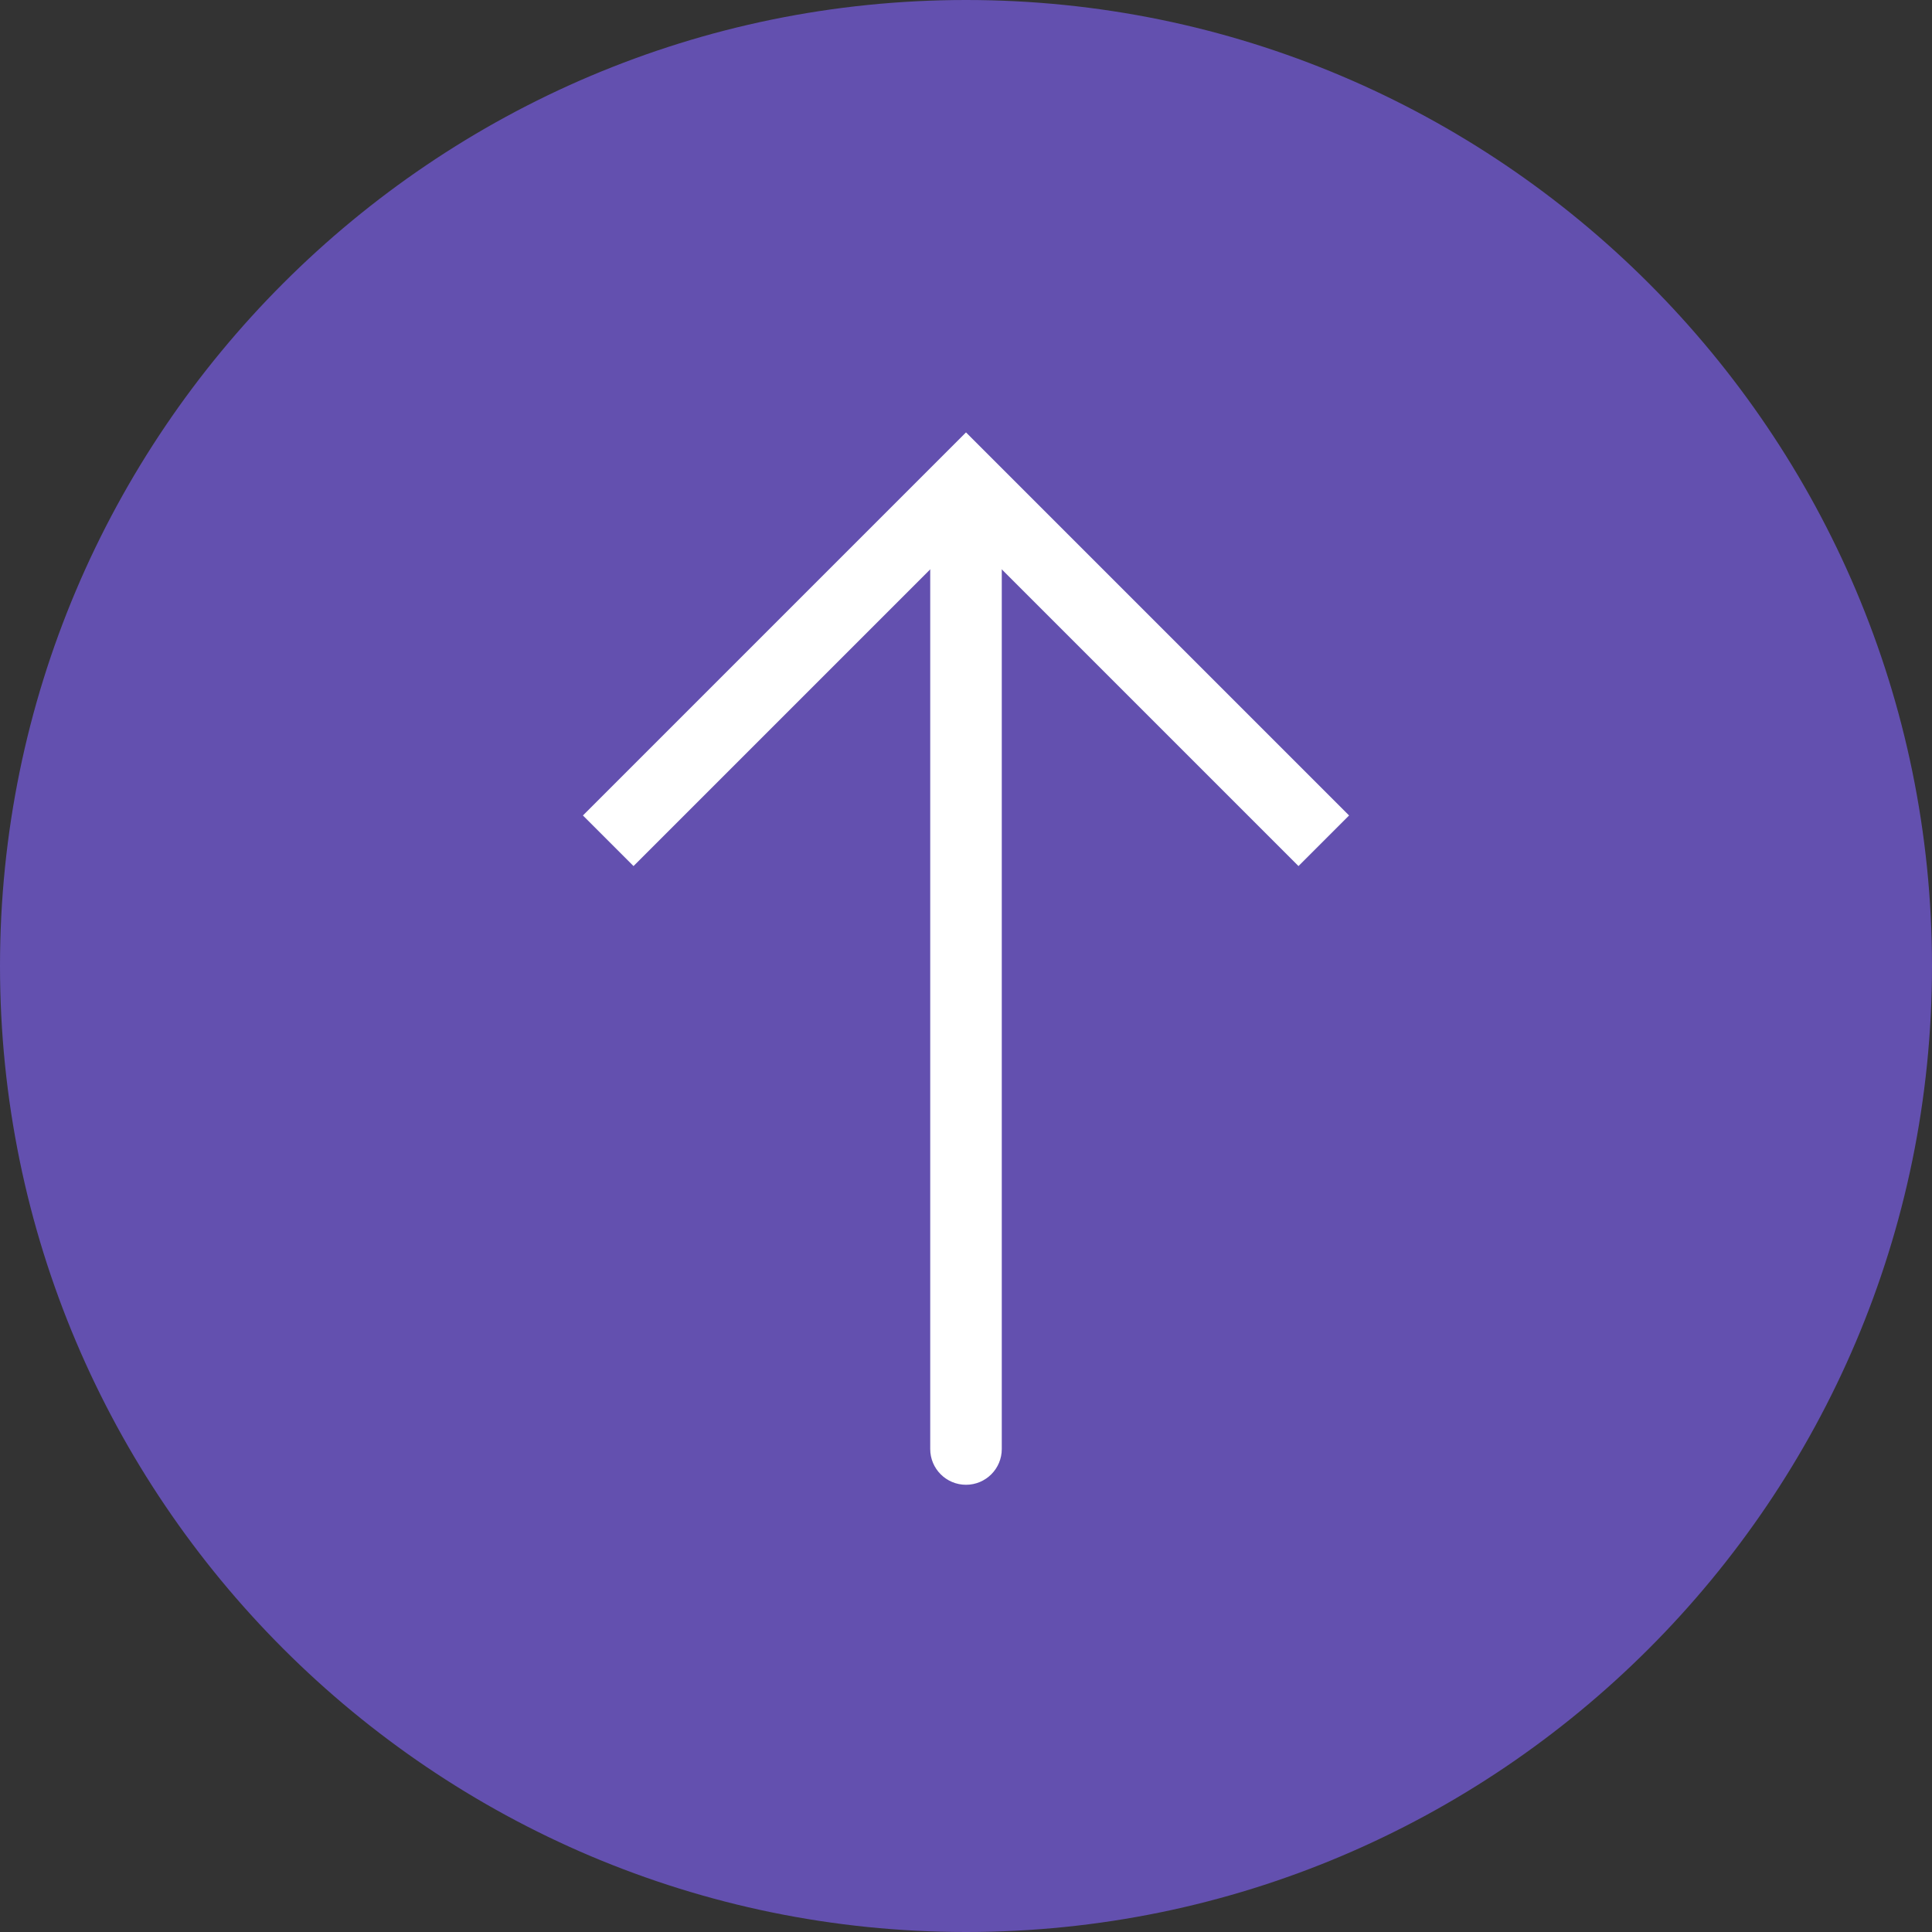 <svg width="54" height="54" viewBox="0 0 54 54" fill="none" xmlns="http://www.w3.org/2000/svg">
<rect x="0" y="0" width="54" height="54" fill="#333333" stroke="none"/>
<path d="M27 53C12.641 53 1 41.359 1 27C1 12.641 12.641 1 27 1C41.359 1 53 12.641 53 27C53 41.359 41.359 53 27 53Z" fill="#6350AF"/>
<path d="M27 54C12.112 54 0 41.888 0 27C0 12.112 12.112 0 27 0C41.888 0 54 12.112 54 27C54 41.888 41.888 54 27 54ZM27 2C13.215 2 2 13.215 2 27C2 40.785 13.215 52 27 52C40.785 52 52 40.785 52 27C52 13.215 40.785 2 27 2Z" fill="#6350AF"/>
<path d="M27 41.5C26.448 41.5 26 41.053 26 40.5V14.5C26 13.947 26.448 13.5 27 13.5C27.552 13.5 28 13.947 28 14.5V40.5C28 41.053 27.552 41.5 27 41.5Z" fill="white"/>
<path d="M36.293 24.207L27 14.914L17.707 24.207L16.293 22.793L27 12.086L37.707 22.793L36.293 24.207Z" fill="white"/>
</svg>
